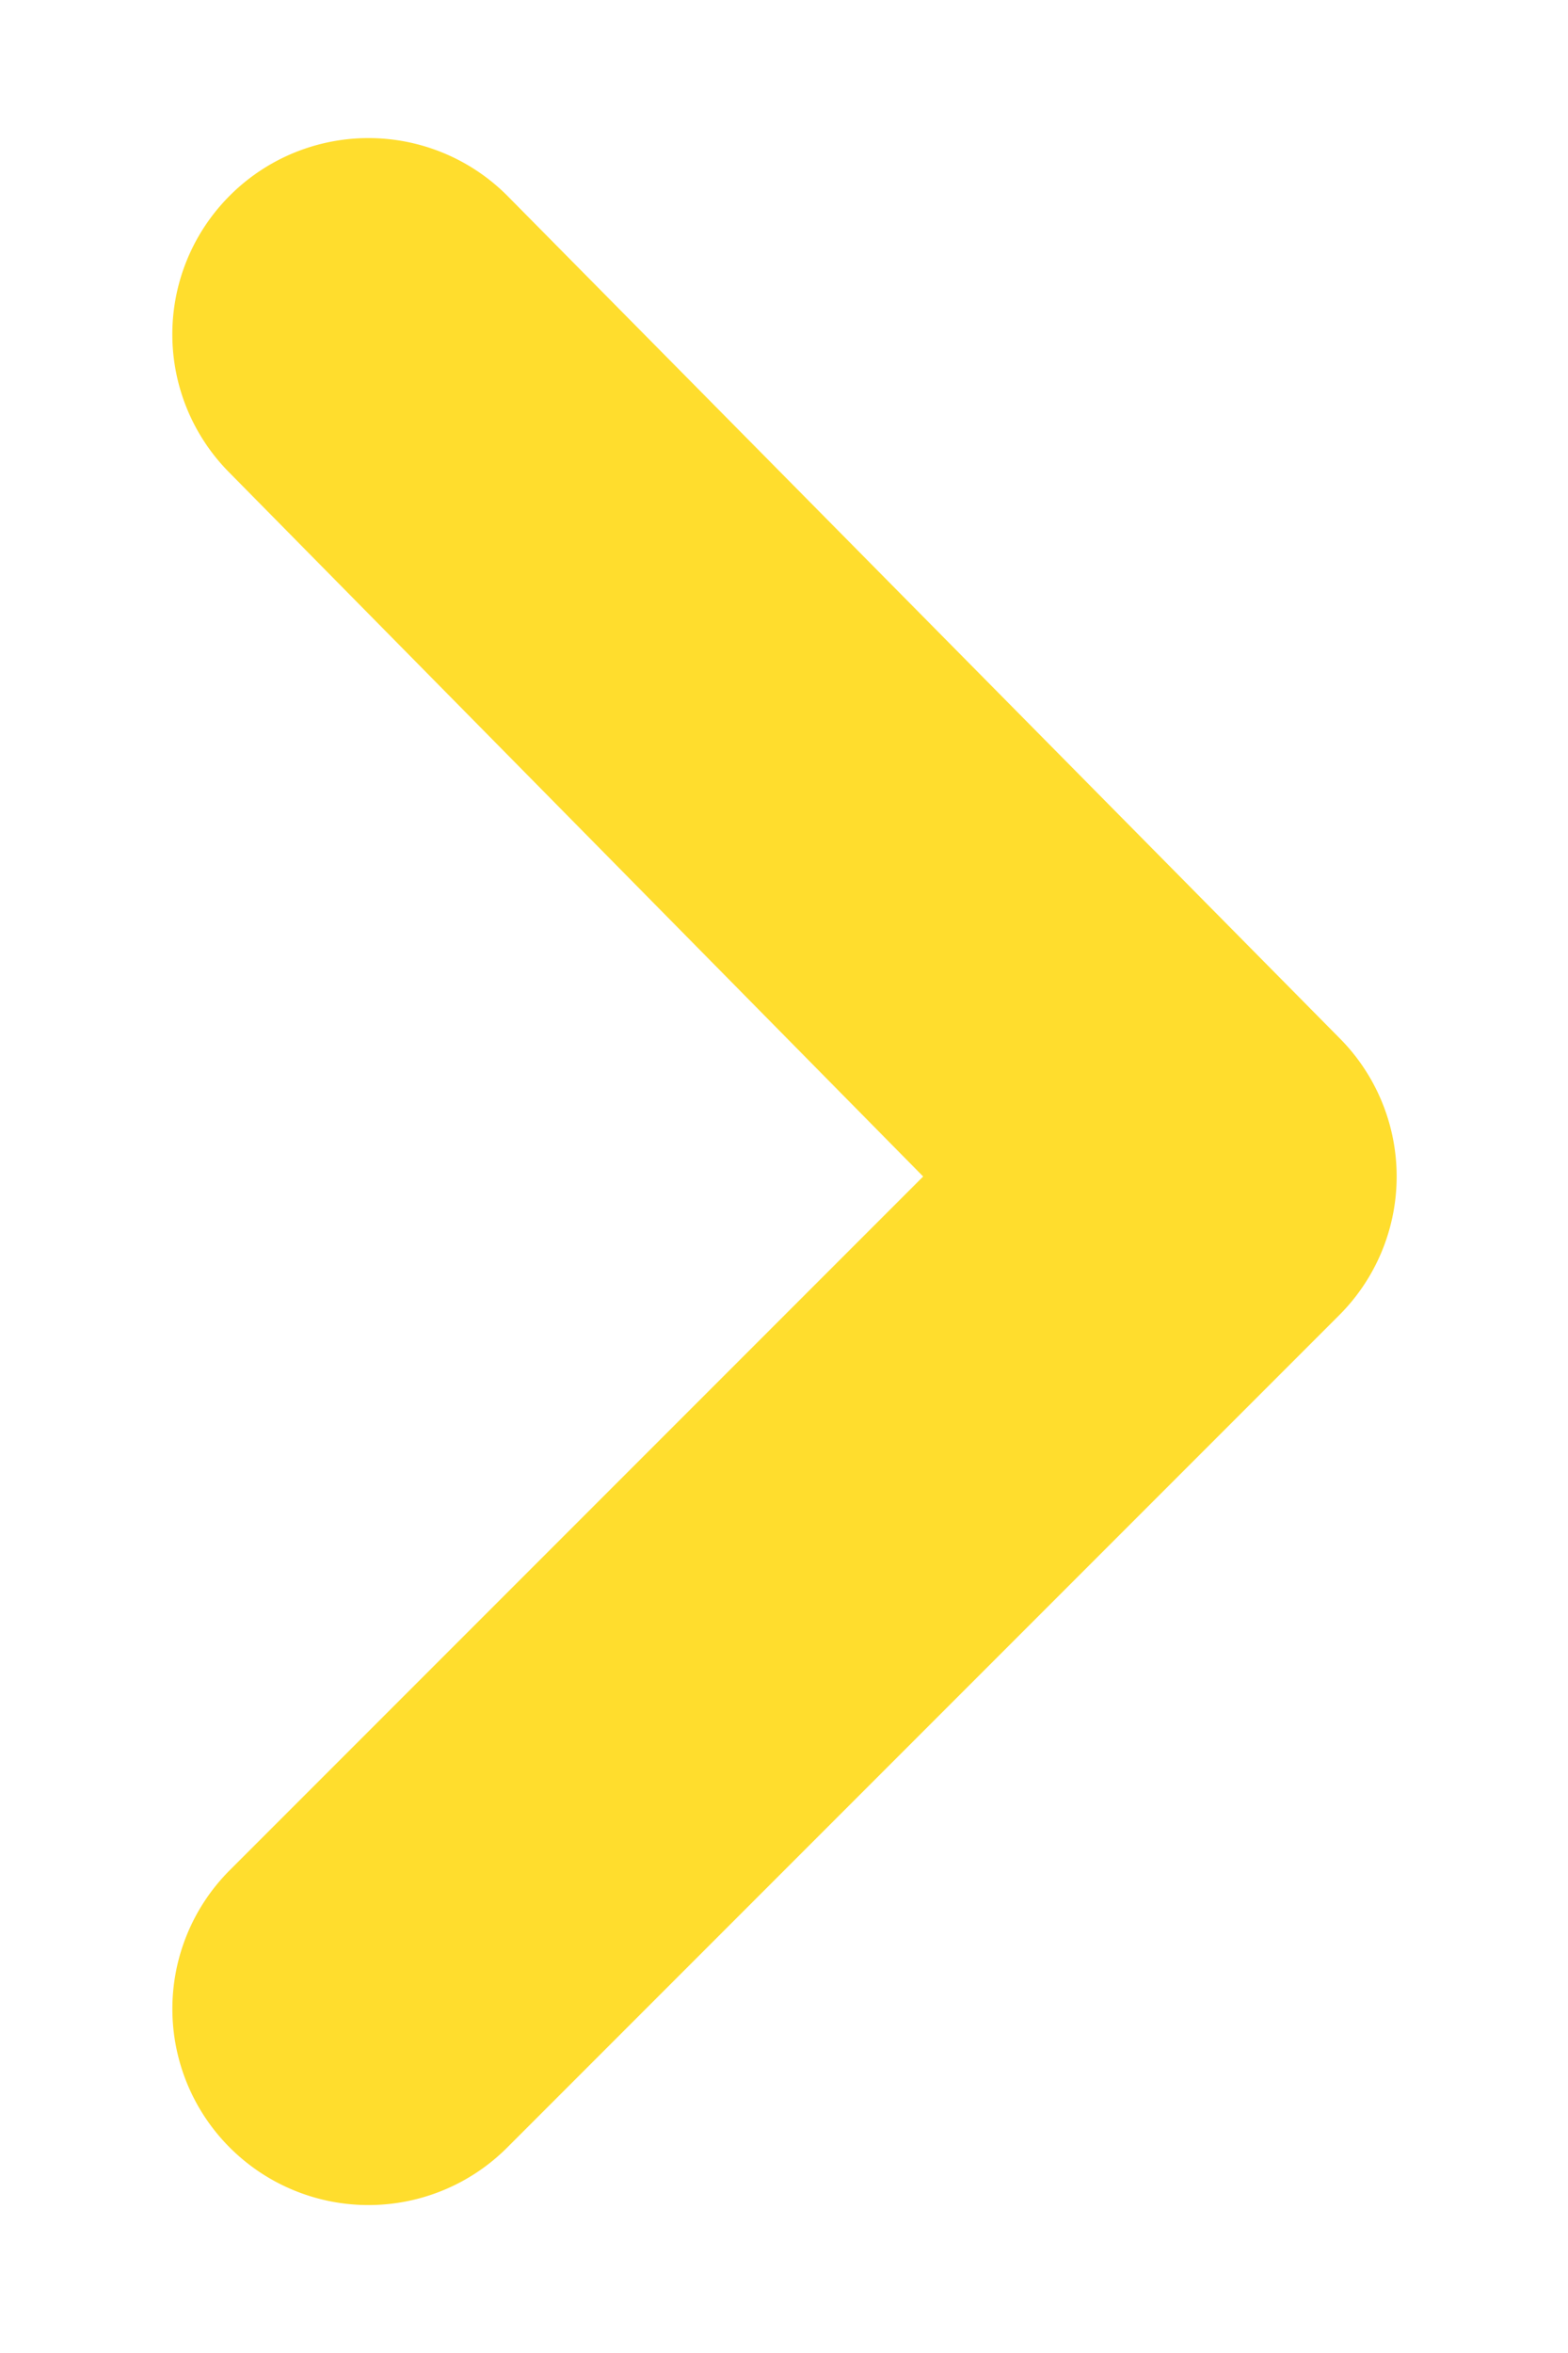 <svg width="8" height="12" fill="none" xmlns="http://www.w3.org/2000/svg"><path d="M1.17 1a1 1 0 000 1.41L4.71 6 1.17 9.54a1 1 0 101.42 1.41l4.24-4.24a1 1 0 000-1.42L2.59 1a1 1 0 00-1.42 0z" fill="#FFDD2D"/></svg>
